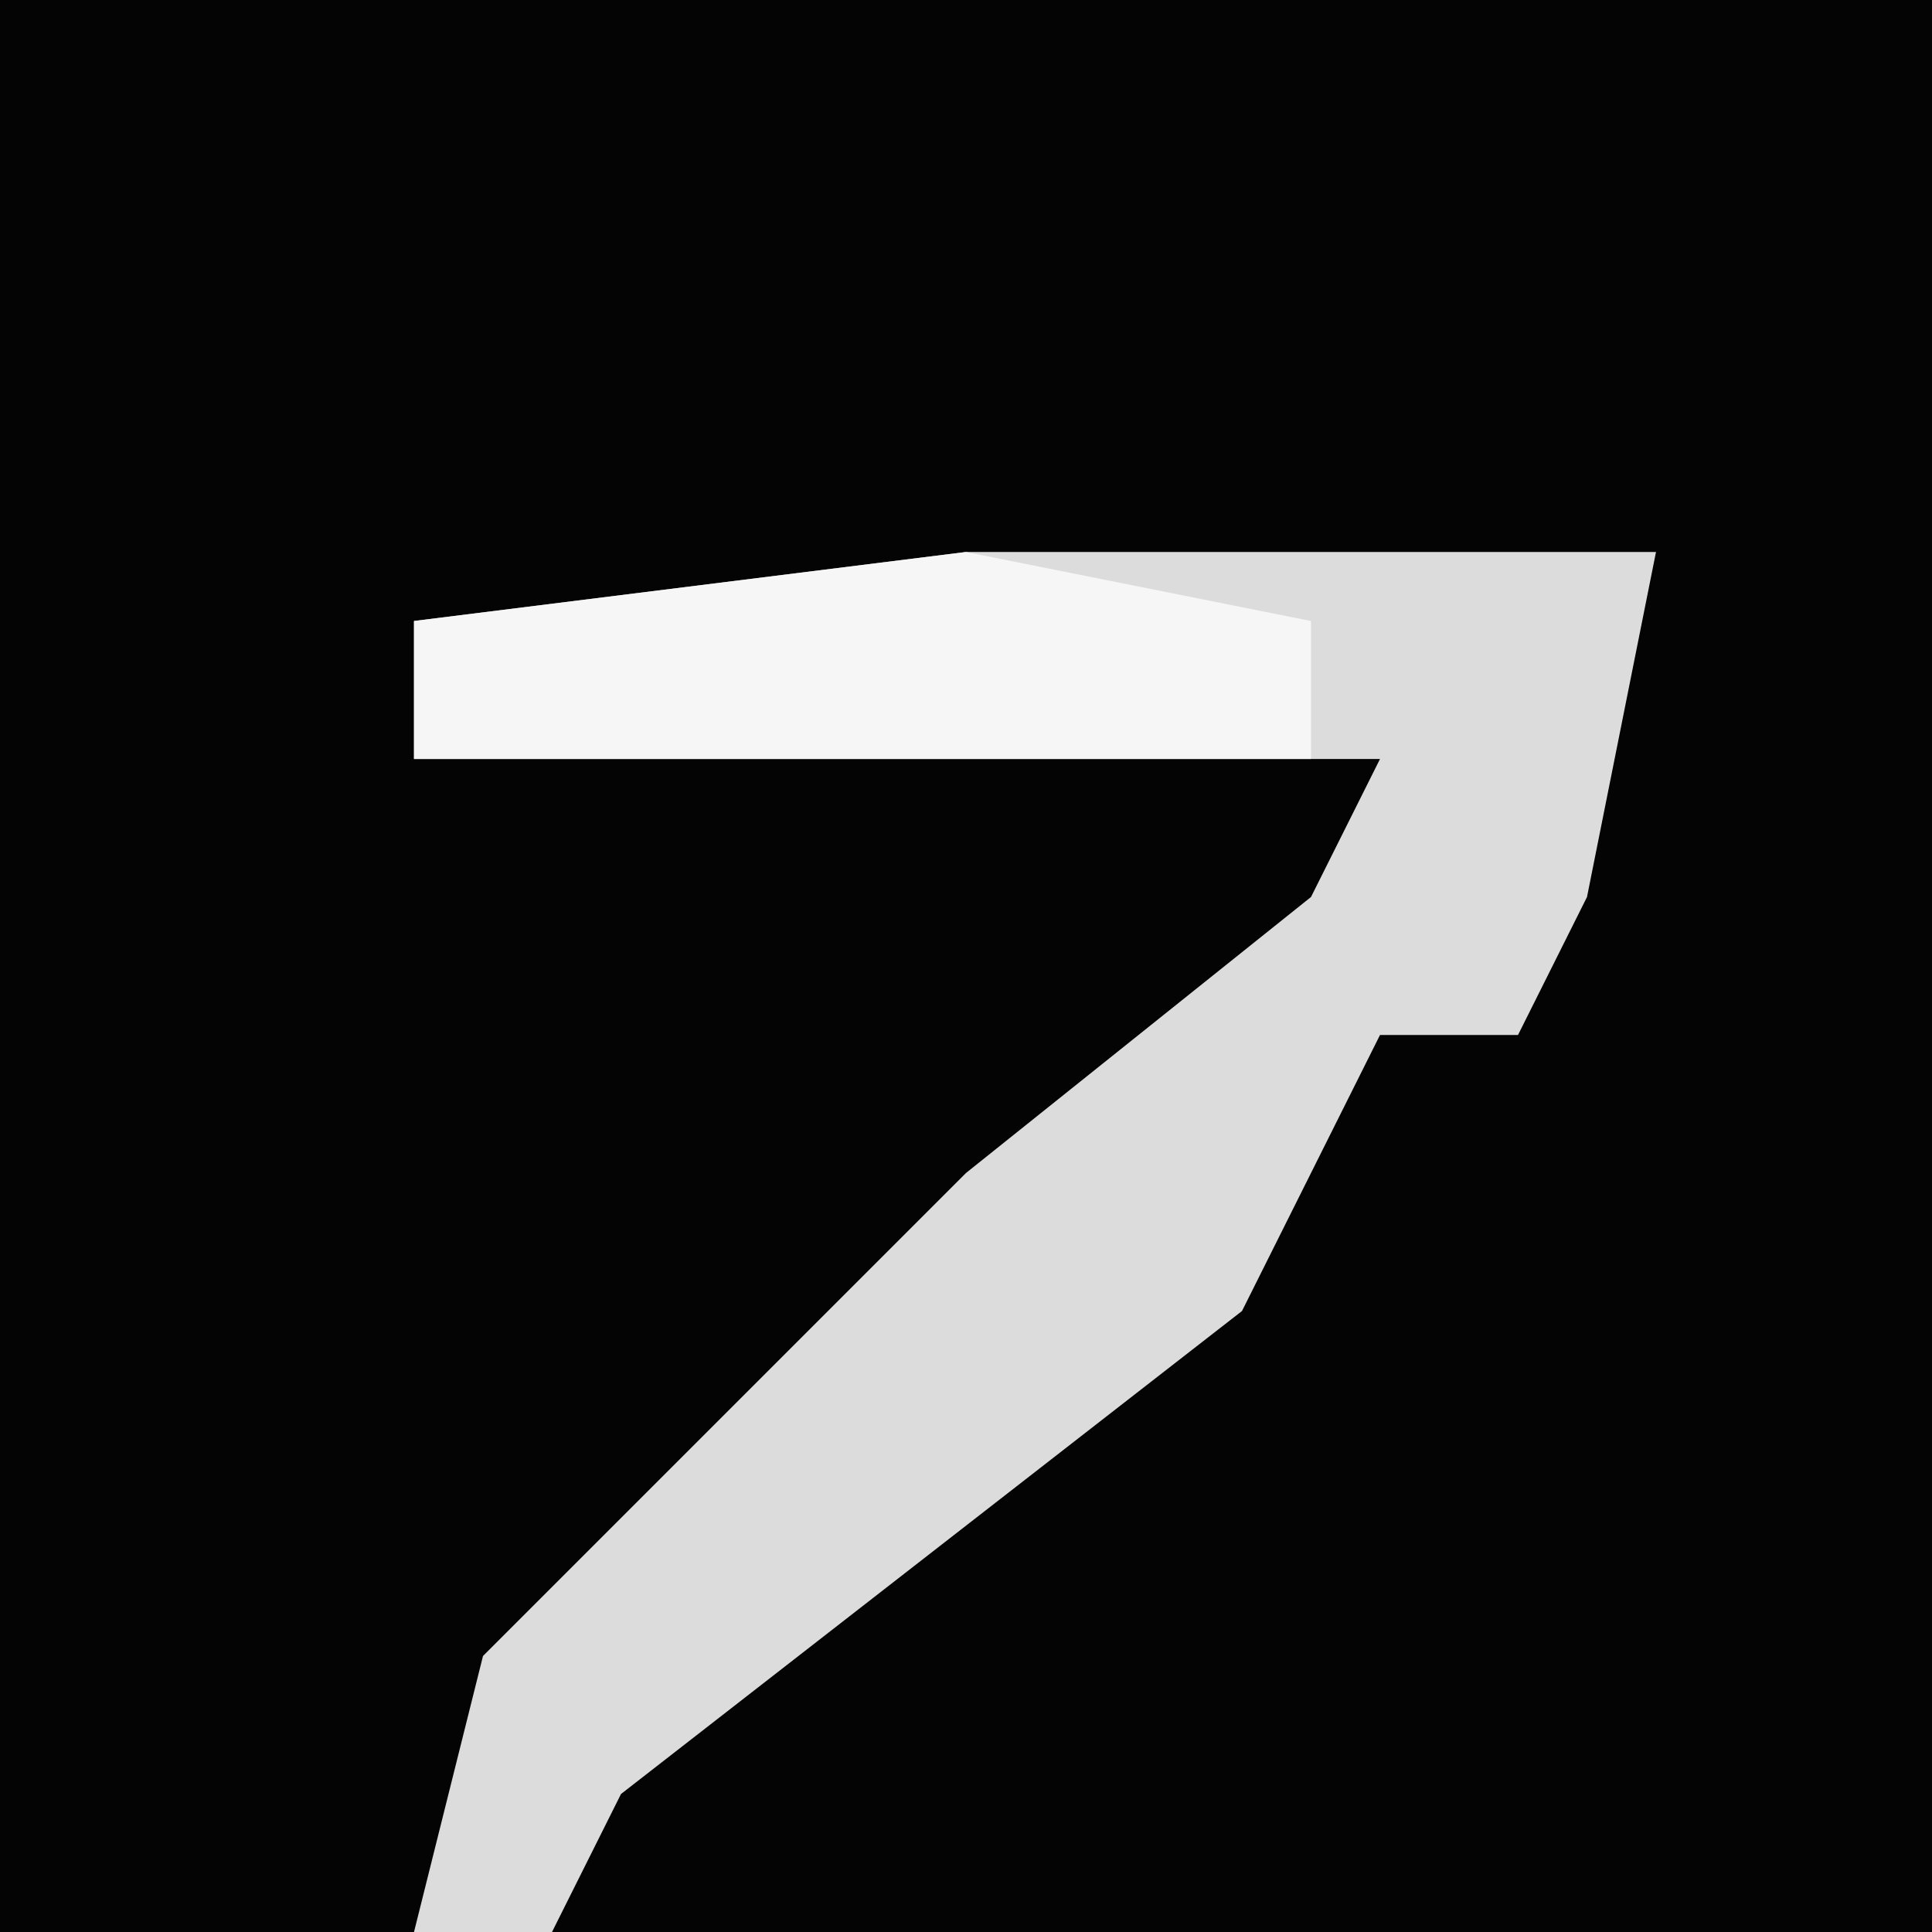 <?xml version="1.0" encoding="UTF-8"?>
<svg version="1.1" xmlns="http://www.w3.org/2000/svg" width="28" height="28">
<path d="M0,0 L28,0 L28,28 L0,28 Z " fill="#040404" transform="translate(0,0)"/>
<path d="M0,0 L10,0 L9,5 L8,7 L6,7 L4,11 L-5,18 L-6,20 L-8,20 L-7,16 L0,9 L5,5 L6,3 L-8,3 L-8,1 Z " fill="#DCDCDC" transform="translate(14,8)"/>
<path d="M0,0 L5,1 L5,3 L-8,3 L-8,1 Z " fill="#F6F6F6" transform="translate(14,8)"/>
</svg>
